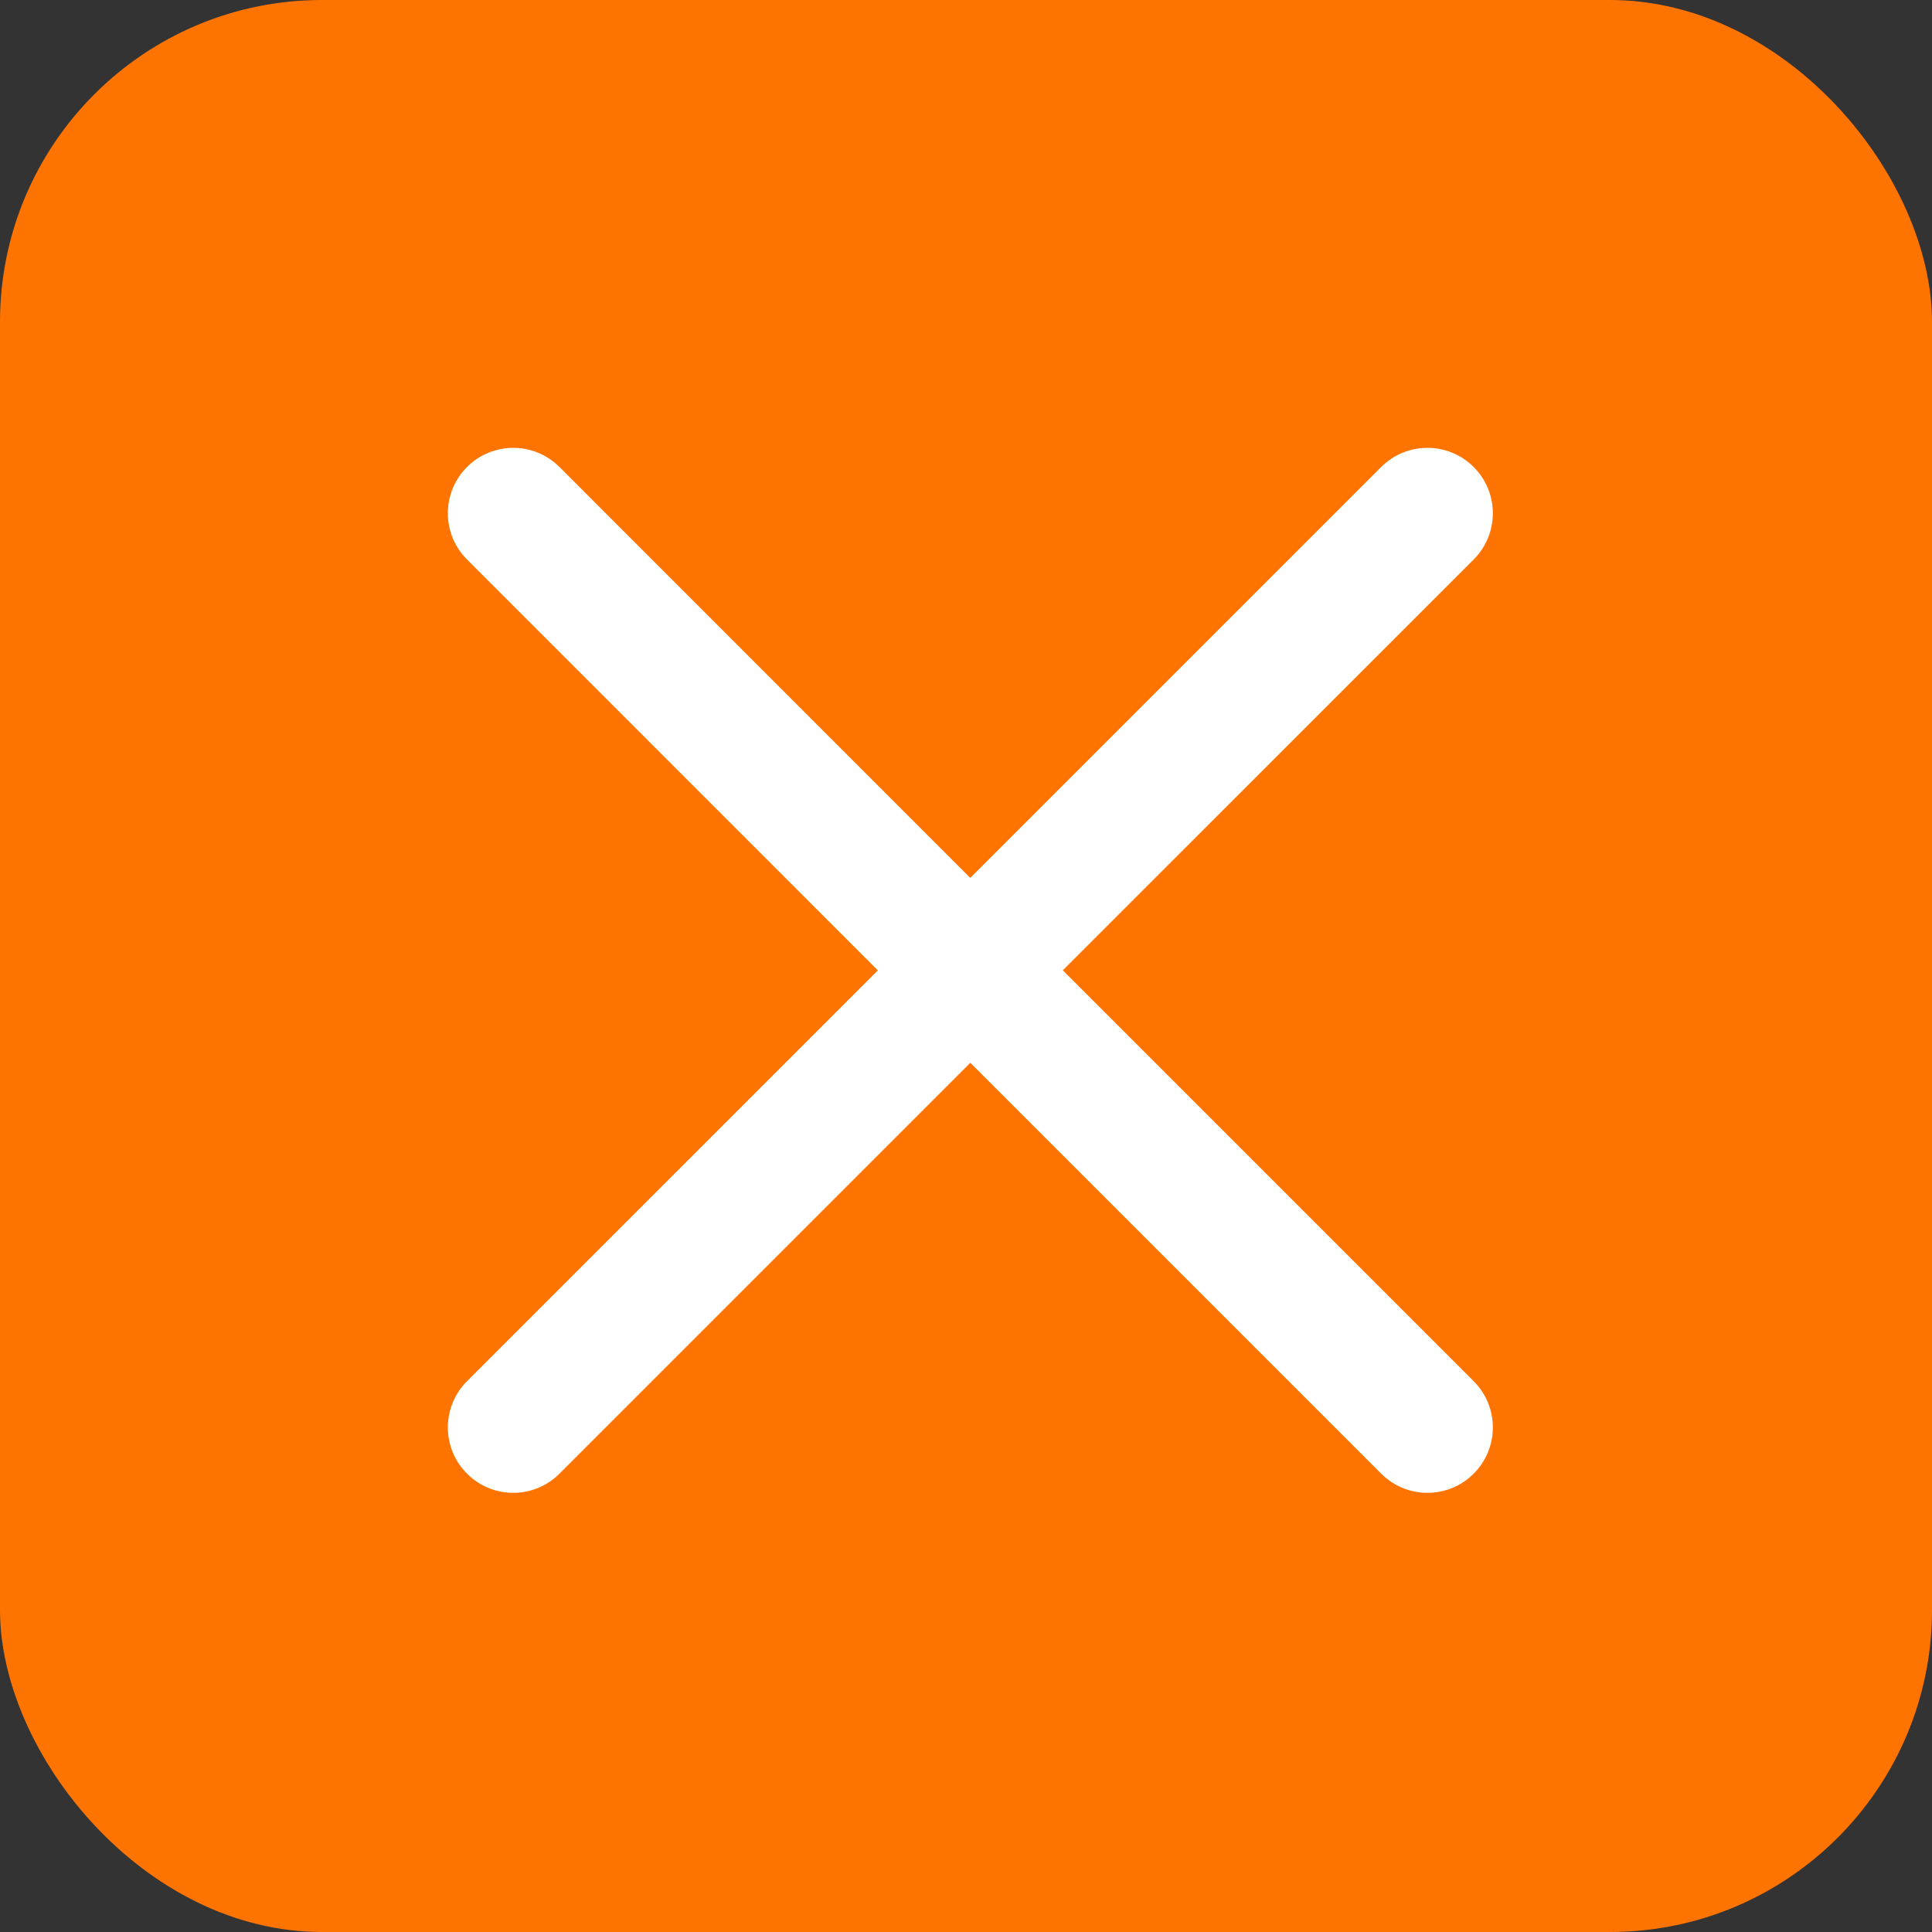 <svg width="30" height="30" viewBox="0 0 30 30" fill="none" xmlns="http://www.w3.org/2000/svg">
<rect x="0" y="0" width="30" height="30" fill="#333333" stroke="none"/>
<rect width="30" height="30" rx="5" fill="#FF7400"/>
<path fill-rule="evenodd" clip-rule="evenodd" d="M7.252 7.251C7.648 6.855 8.291 6.855 8.688 7.252L15.066 13.632L21.447 7.251C21.844 6.855 22.487 6.855 22.883 7.252C23.28 7.648 23.28 8.291 22.883 8.688L16.503 15.067L22.883 21.447C23.28 21.844 23.28 22.487 22.883 22.883C22.487 23.28 21.844 23.28 21.447 22.883L15.067 16.503L8.687 22.883C8.291 23.28 7.648 23.28 7.252 22.883C6.855 22.487 6.855 21.844 7.252 21.447L13.631 15.068L7.251 8.687C6.855 8.291 6.855 7.648 7.252 7.251Z" fill="white"/>
</svg>

